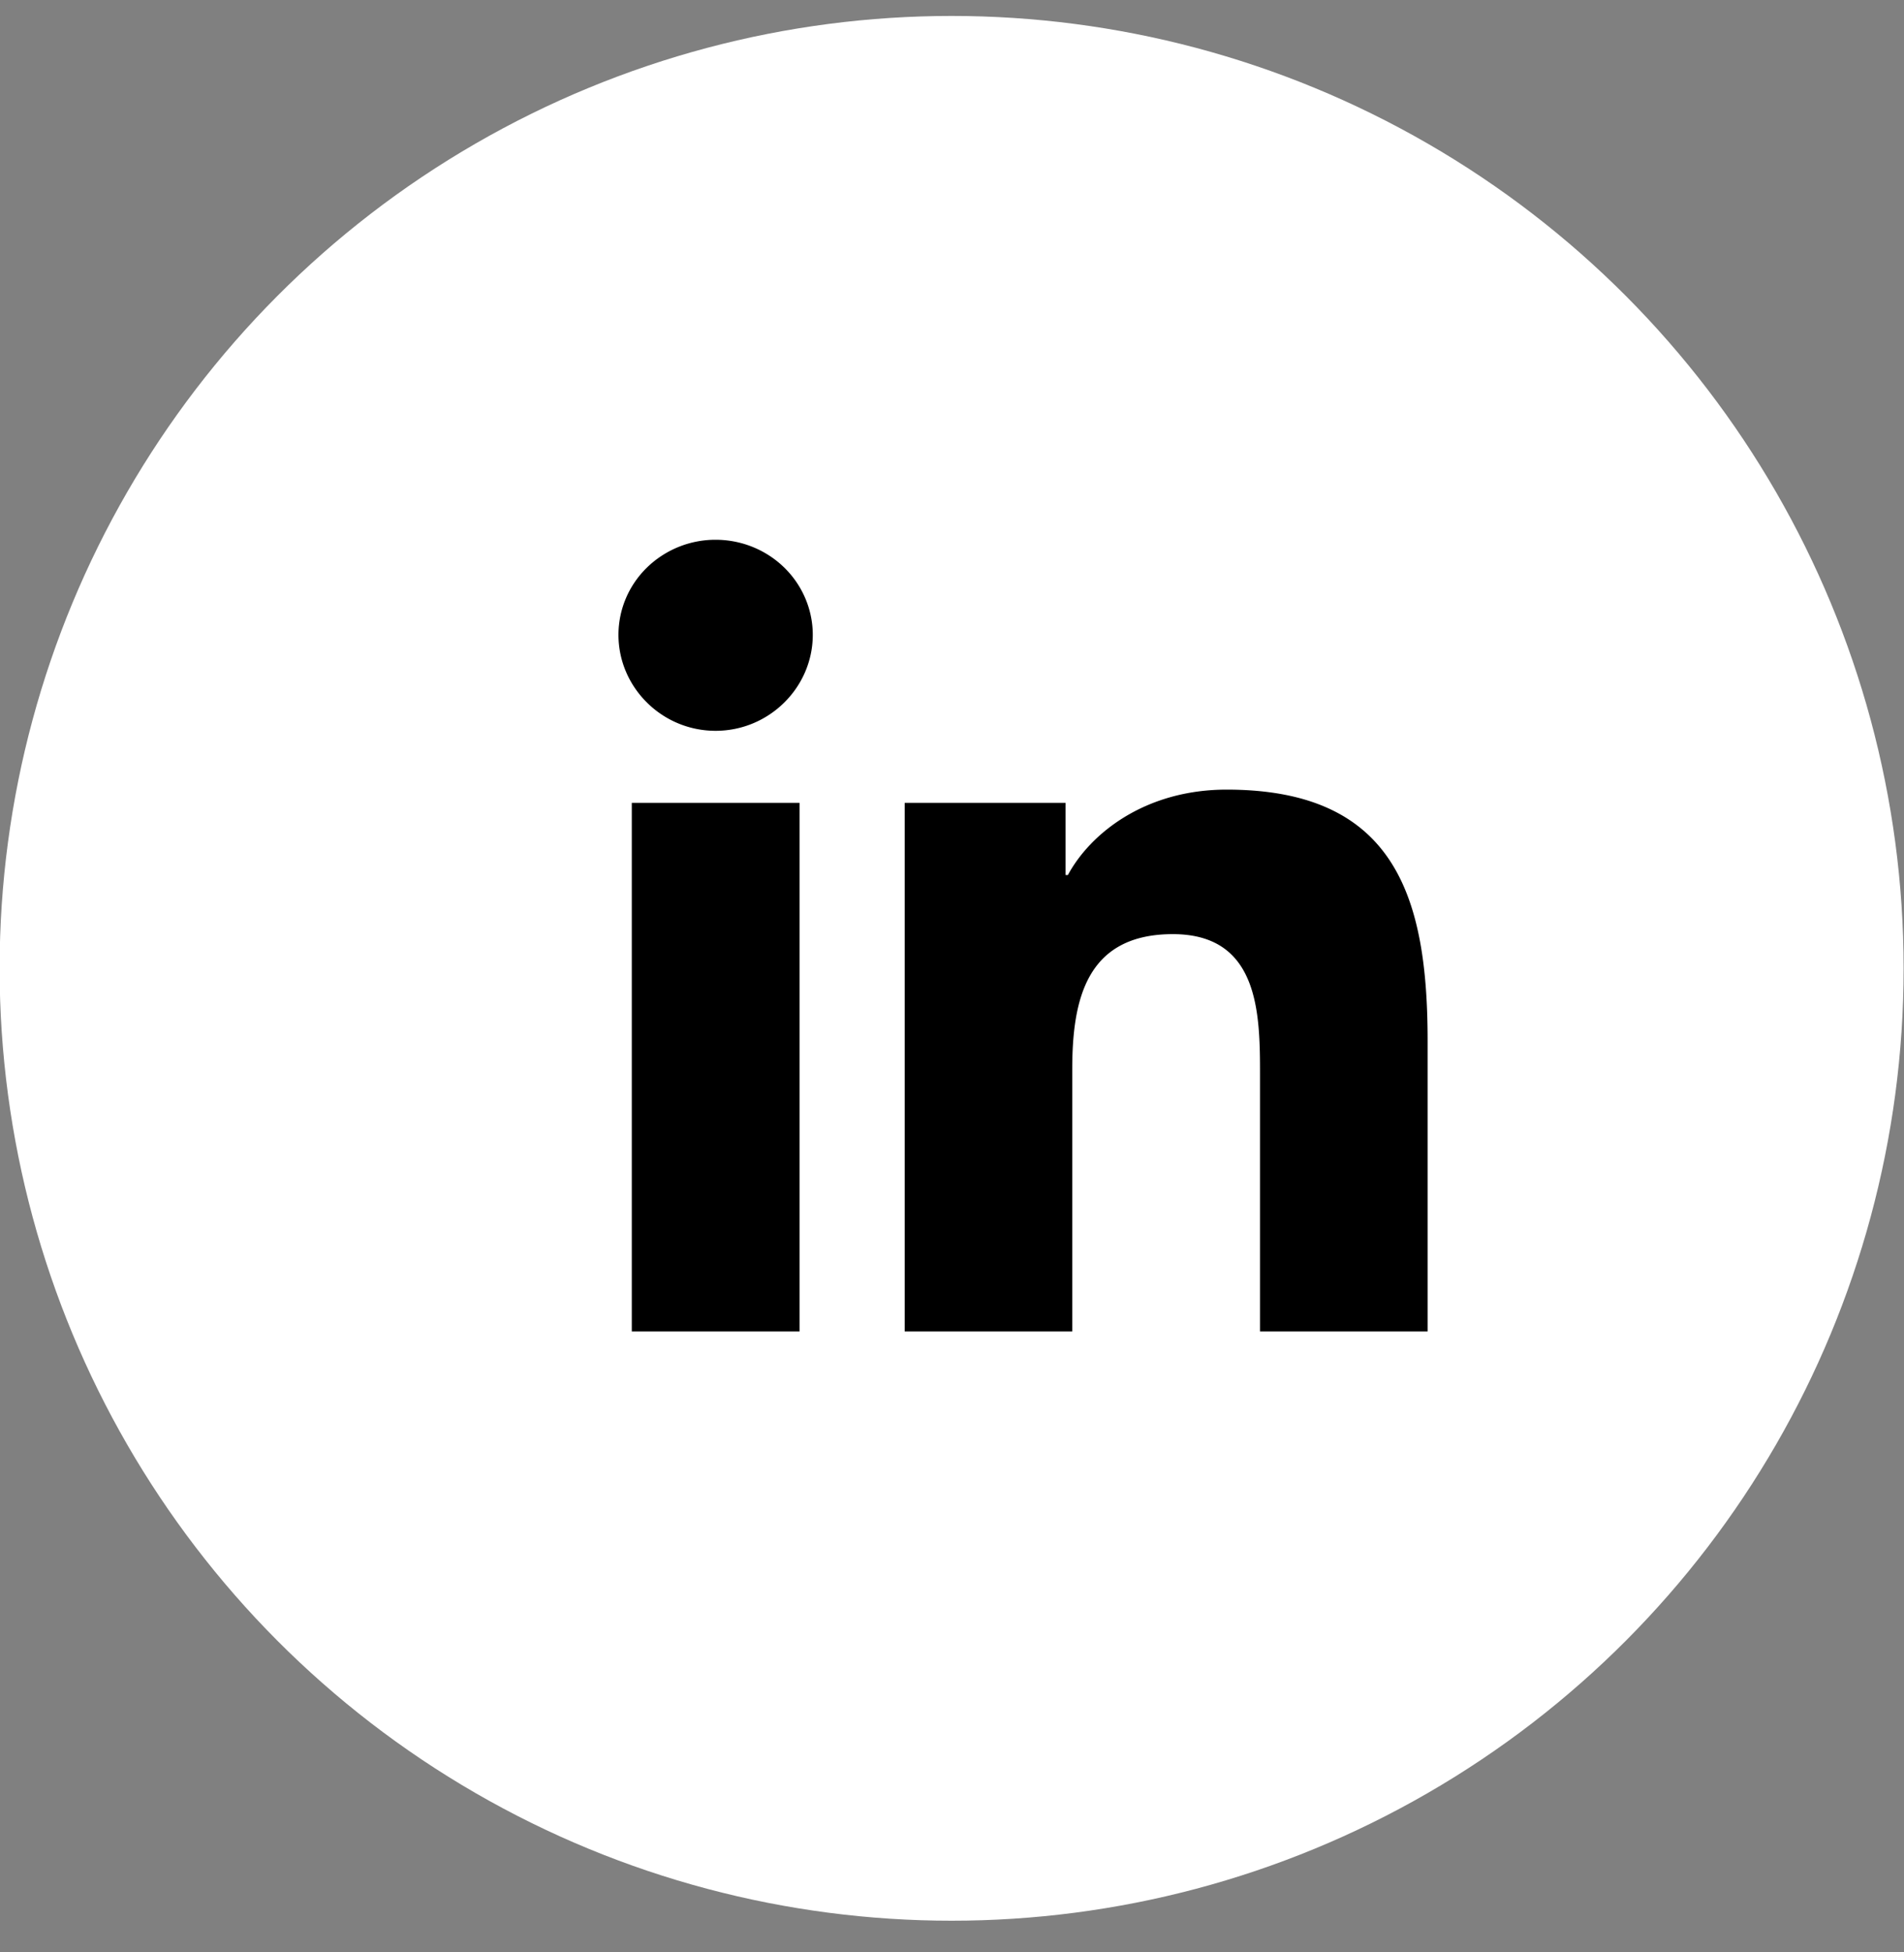 <svg xmlns="http://www.w3.org/2000/svg" fill="none" viewBox="0 0 40 41"><rect x="0" y="0" width="40" height="41" fill="#808080" stroke="none"/><circle cx="19.992" cy="20.335" r="20" fill="#fff"/><g clip-path="url(#a)"><path fill="#000" d="M16.797 27.96h-3.524v-11.1h3.524v11.1Zm-1.764-12.613c-1.127 0-2.04-.913-2.04-2.015 0-.53.214-1.038.597-1.412a2.065 2.065 0 0 1 1.443-.585c.542 0 1.06.21 1.444.585.382.374.598.882.598 1.412 0 1.102-.915 2.015-2.042 2.015ZM29.988 27.96h-3.517v-5.403c0-1.288-.026-2.94-1.832-2.94-1.832 0-2.113 1.4-2.113 2.847v5.496h-3.52v-11.1h3.38v1.515h.049c.47-.872 1.62-1.793 3.335-1.793 3.567 0 4.222 2.297 4.222 5.281v6.097h-.004Z"/></g><defs><clipPath id="a"><path fill="#fff" d="M12.992 11.335h17v19h-17z"/></clipPath></defs></svg>